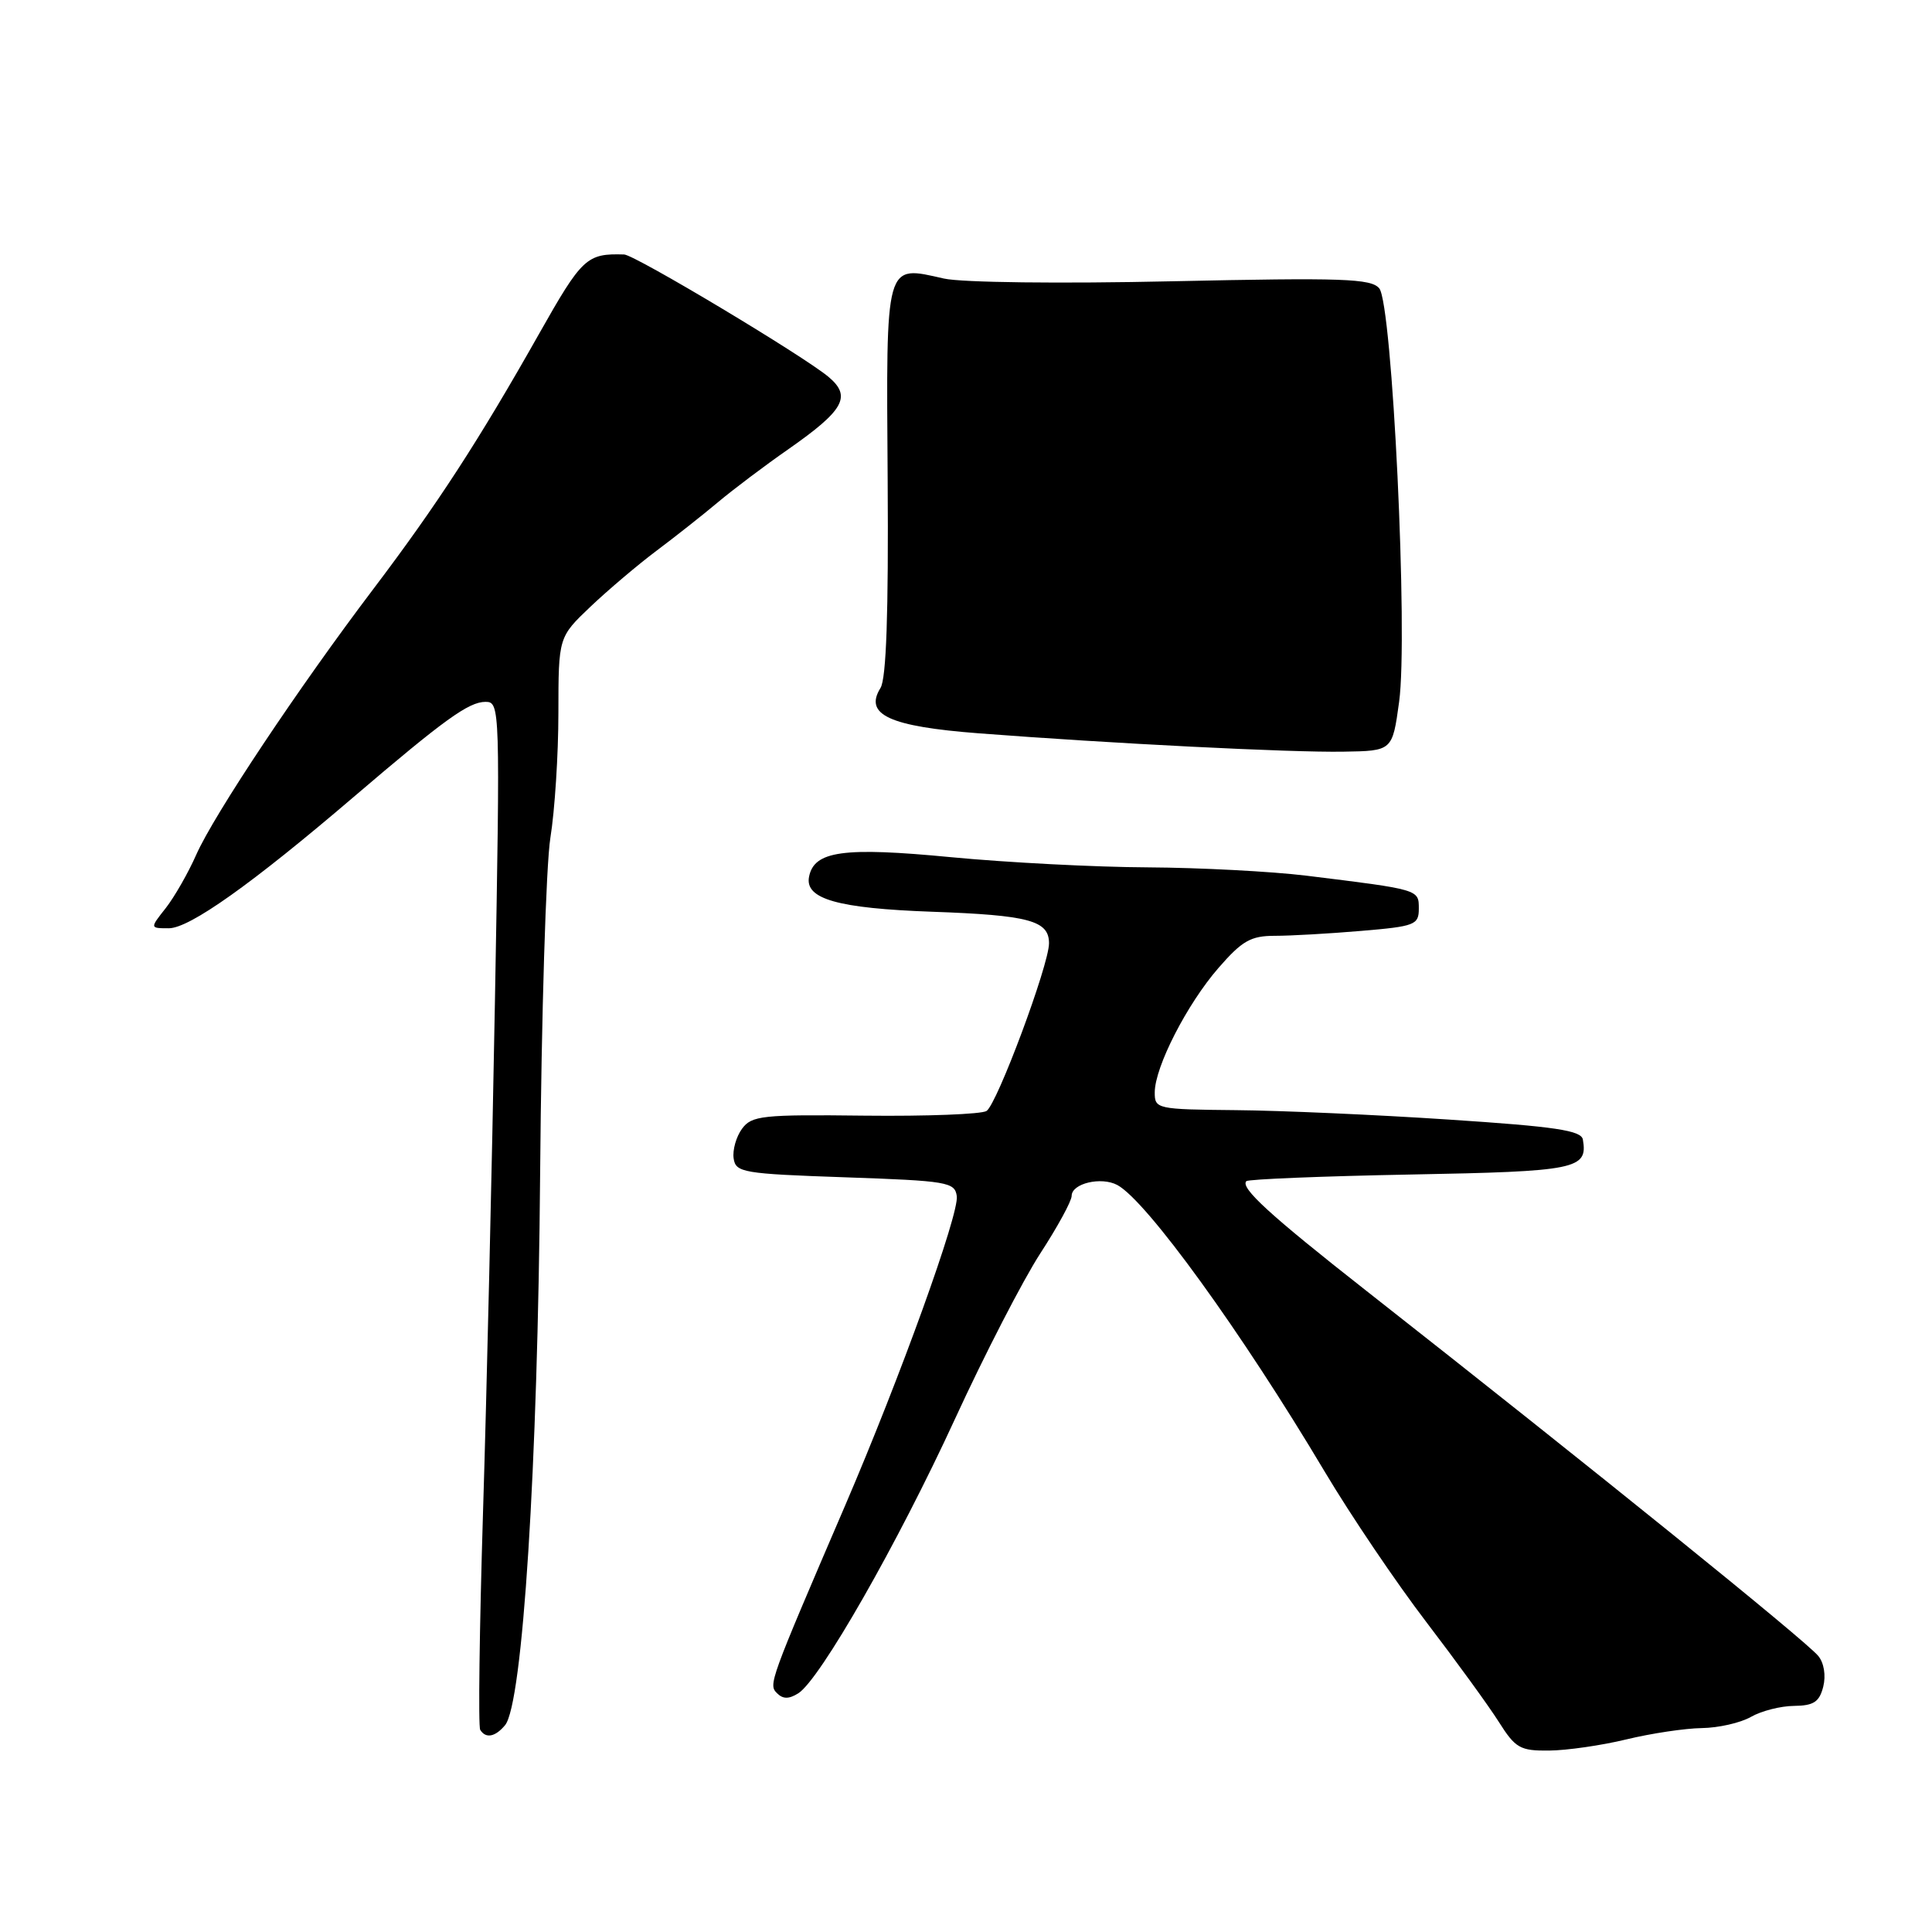 <?xml version="1.0" encoding="UTF-8" standalone="no"?>
<!DOCTYPE svg PUBLIC "-//W3C//DTD SVG 1.1//EN" "http://www.w3.org/Graphics/SVG/1.1/DTD/svg11.dtd" >
<svg xmlns="http://www.w3.org/2000/svg" xmlns:xlink="http://www.w3.org/1999/xlink" version="1.1" viewBox="0 0 256 256">
 <g >
 <path fill="currentColor"
d=" M 215.50 230.48 C 218.80 229.68 223.30 229.01 225.50 228.98 C 227.70 228.95 230.62 228.29 232.00 227.50 C 233.38 226.71 235.95 226.05 237.73 226.04 C 240.33 226.01 241.08 225.51 241.59 223.49 C 241.96 222.01 241.69 220.33 240.92 219.41 C 239.22 217.36 211.10 194.64 180.96 170.97 C 168.24 160.98 164.30 157.37 165.15 156.51 C 165.42 156.25 175.22 155.85 186.94 155.63 C 208.94 155.22 210.41 154.92 209.74 151.00 C 209.53 149.79 206.14 149.28 191.99 148.35 C 182.37 147.71 169.66 147.15 163.75 147.10 C 153.29 147.00 153.00 146.94 153.01 144.75 C 153.02 141.37 157.29 133.04 161.46 128.25 C 164.59 124.65 165.74 124.00 168.93 124.00 C 171.00 124.00 176.14 123.71 180.35 123.35 C 187.49 122.75 188.00 122.55 188.00 120.40 C 188.00 117.85 188.10 117.88 173.09 116.03 C 168.47 115.47 159.02 114.97 152.09 114.93 C 145.17 114.90 133.43 114.29 126.00 113.58 C 111.73 112.21 107.86 112.75 107.20 116.19 C 106.64 119.12 111.00 120.36 123.50 120.81 C 136.36 121.27 139.00 121.98 139.00 124.99 C 139.00 127.85 132.12 146.30 130.72 147.21 C 130.05 147.64 122.80 147.92 114.61 147.83 C 100.99 147.67 99.60 147.82 98.32 149.57 C 97.55 150.62 97.05 152.39 97.21 153.49 C 97.48 155.37 98.44 155.53 112.00 156.00 C 125.55 156.47 126.52 156.63 126.78 158.50 C 127.10 160.85 119.30 182.46 111.98 199.50 C 101.91 222.93 101.81 223.21 102.96 224.36 C 103.75 225.15 104.54 225.15 105.78 224.37 C 108.65 222.56 118.96 204.50 126.53 188.04 C 130.46 179.49 135.55 169.62 137.84 166.09 C 140.13 162.57 142.00 159.14 142.00 158.46 C 142.00 156.81 145.91 155.88 148.05 157.02 C 151.92 159.10 164.48 176.44 175.53 195.00 C 178.97 200.78 185.02 209.73 188.98 214.91 C 192.93 220.08 197.26 226.04 198.60 228.16 C 200.80 231.64 201.42 232.00 205.26 231.96 C 207.59 231.94 212.20 231.28 215.50 230.48 Z  M 66.92 228.60 C 69.26 225.78 71.26 194.35 71.57 155.50 C 71.74 134.60 72.35 114.58 72.93 111.00 C 73.51 107.42 73.99 99.98 73.99 94.46 C 74.00 84.42 74.00 84.42 78.25 80.38 C 80.59 78.16 84.53 74.82 87.00 72.97 C 89.47 71.12 93.13 68.23 95.13 66.55 C 97.13 64.87 101.33 61.70 104.48 59.51 C 111.84 54.36 112.86 52.54 109.81 49.96 C 106.51 47.18 84.13 33.77 82.70 33.72 C 77.74 33.57 77.14 34.12 71.42 44.25 C 63.44 58.38 57.92 66.88 49.49 78.02 C 39.57 91.11 28.36 107.94 26.01 113.24 C 24.94 115.67 23.11 118.86 21.96 120.33 C 19.85 123.00 19.85 123.00 22.37 123.00 C 25.11 123.00 33.34 117.16 46.84 105.62 C 58.87 95.34 62.11 93.00 64.33 93.00 C 66.26 93.00 66.28 93.63 65.58 132.75 C 65.19 154.61 64.48 185.08 64.00 200.46 C 63.53 215.84 63.36 228.78 63.63 229.21 C 64.36 230.40 65.62 230.16 66.92 228.60 Z  M 185.39 93.00 C 186.60 84.22 184.49 40.29 182.76 38.21 C 181.68 36.91 177.93 36.78 155.37 37.27 C 140.47 37.60 127.45 37.44 125.08 36.91 C 117.22 35.14 117.42 34.41 117.62 63.59 C 117.74 81.28 117.44 89.92 116.67 91.16 C 114.46 94.70 117.84 96.26 129.71 97.17 C 147.26 98.52 171.02 99.72 178.00 99.60 C 184.50 99.50 184.50 99.50 185.39 93.00 Z "/>
</g>
</svg>